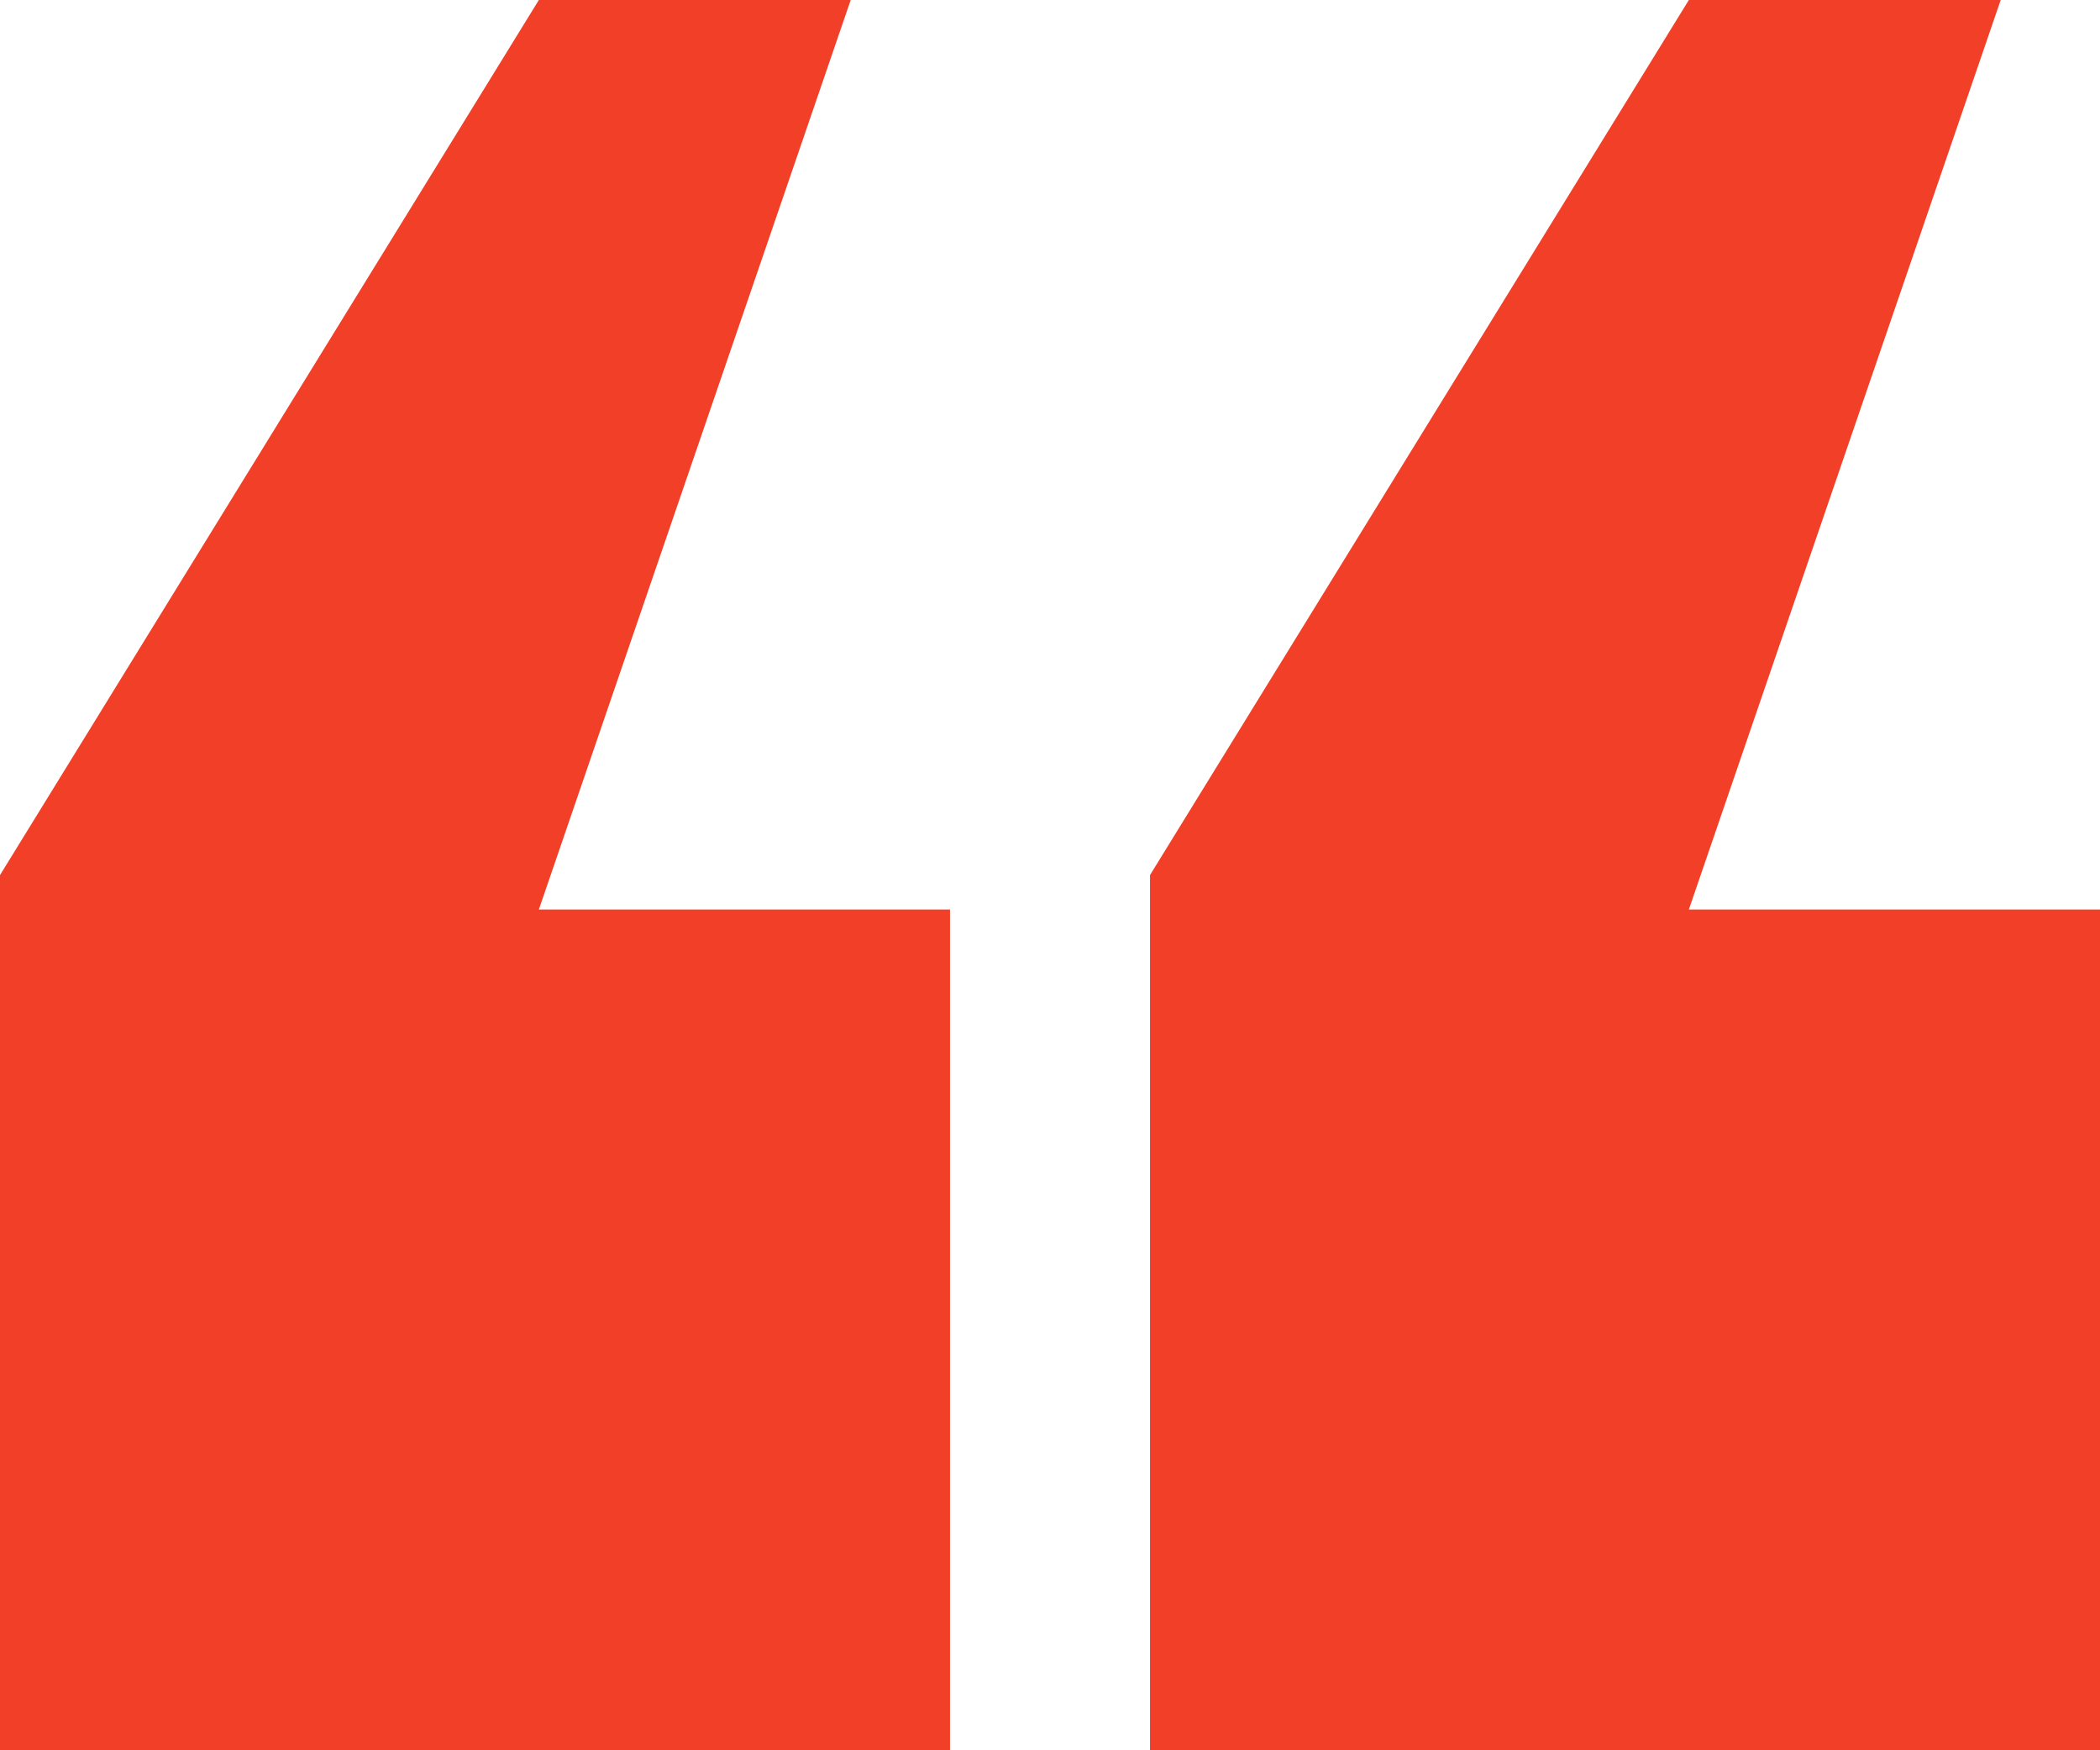 <svg xmlns="http://www.w3.org/2000/svg" width="42" height="35" viewBox="0 0 42 35">
    <g fill="#F23F28" fill-rule="evenodd">
        <path d="M33.777 0L23 17.499V35h19V18.188h-8.223L40.014 0zM10.777 0L0 17.499V35h19V18.188h-8.223L17.014 0z"/>
    </g>
</svg>
